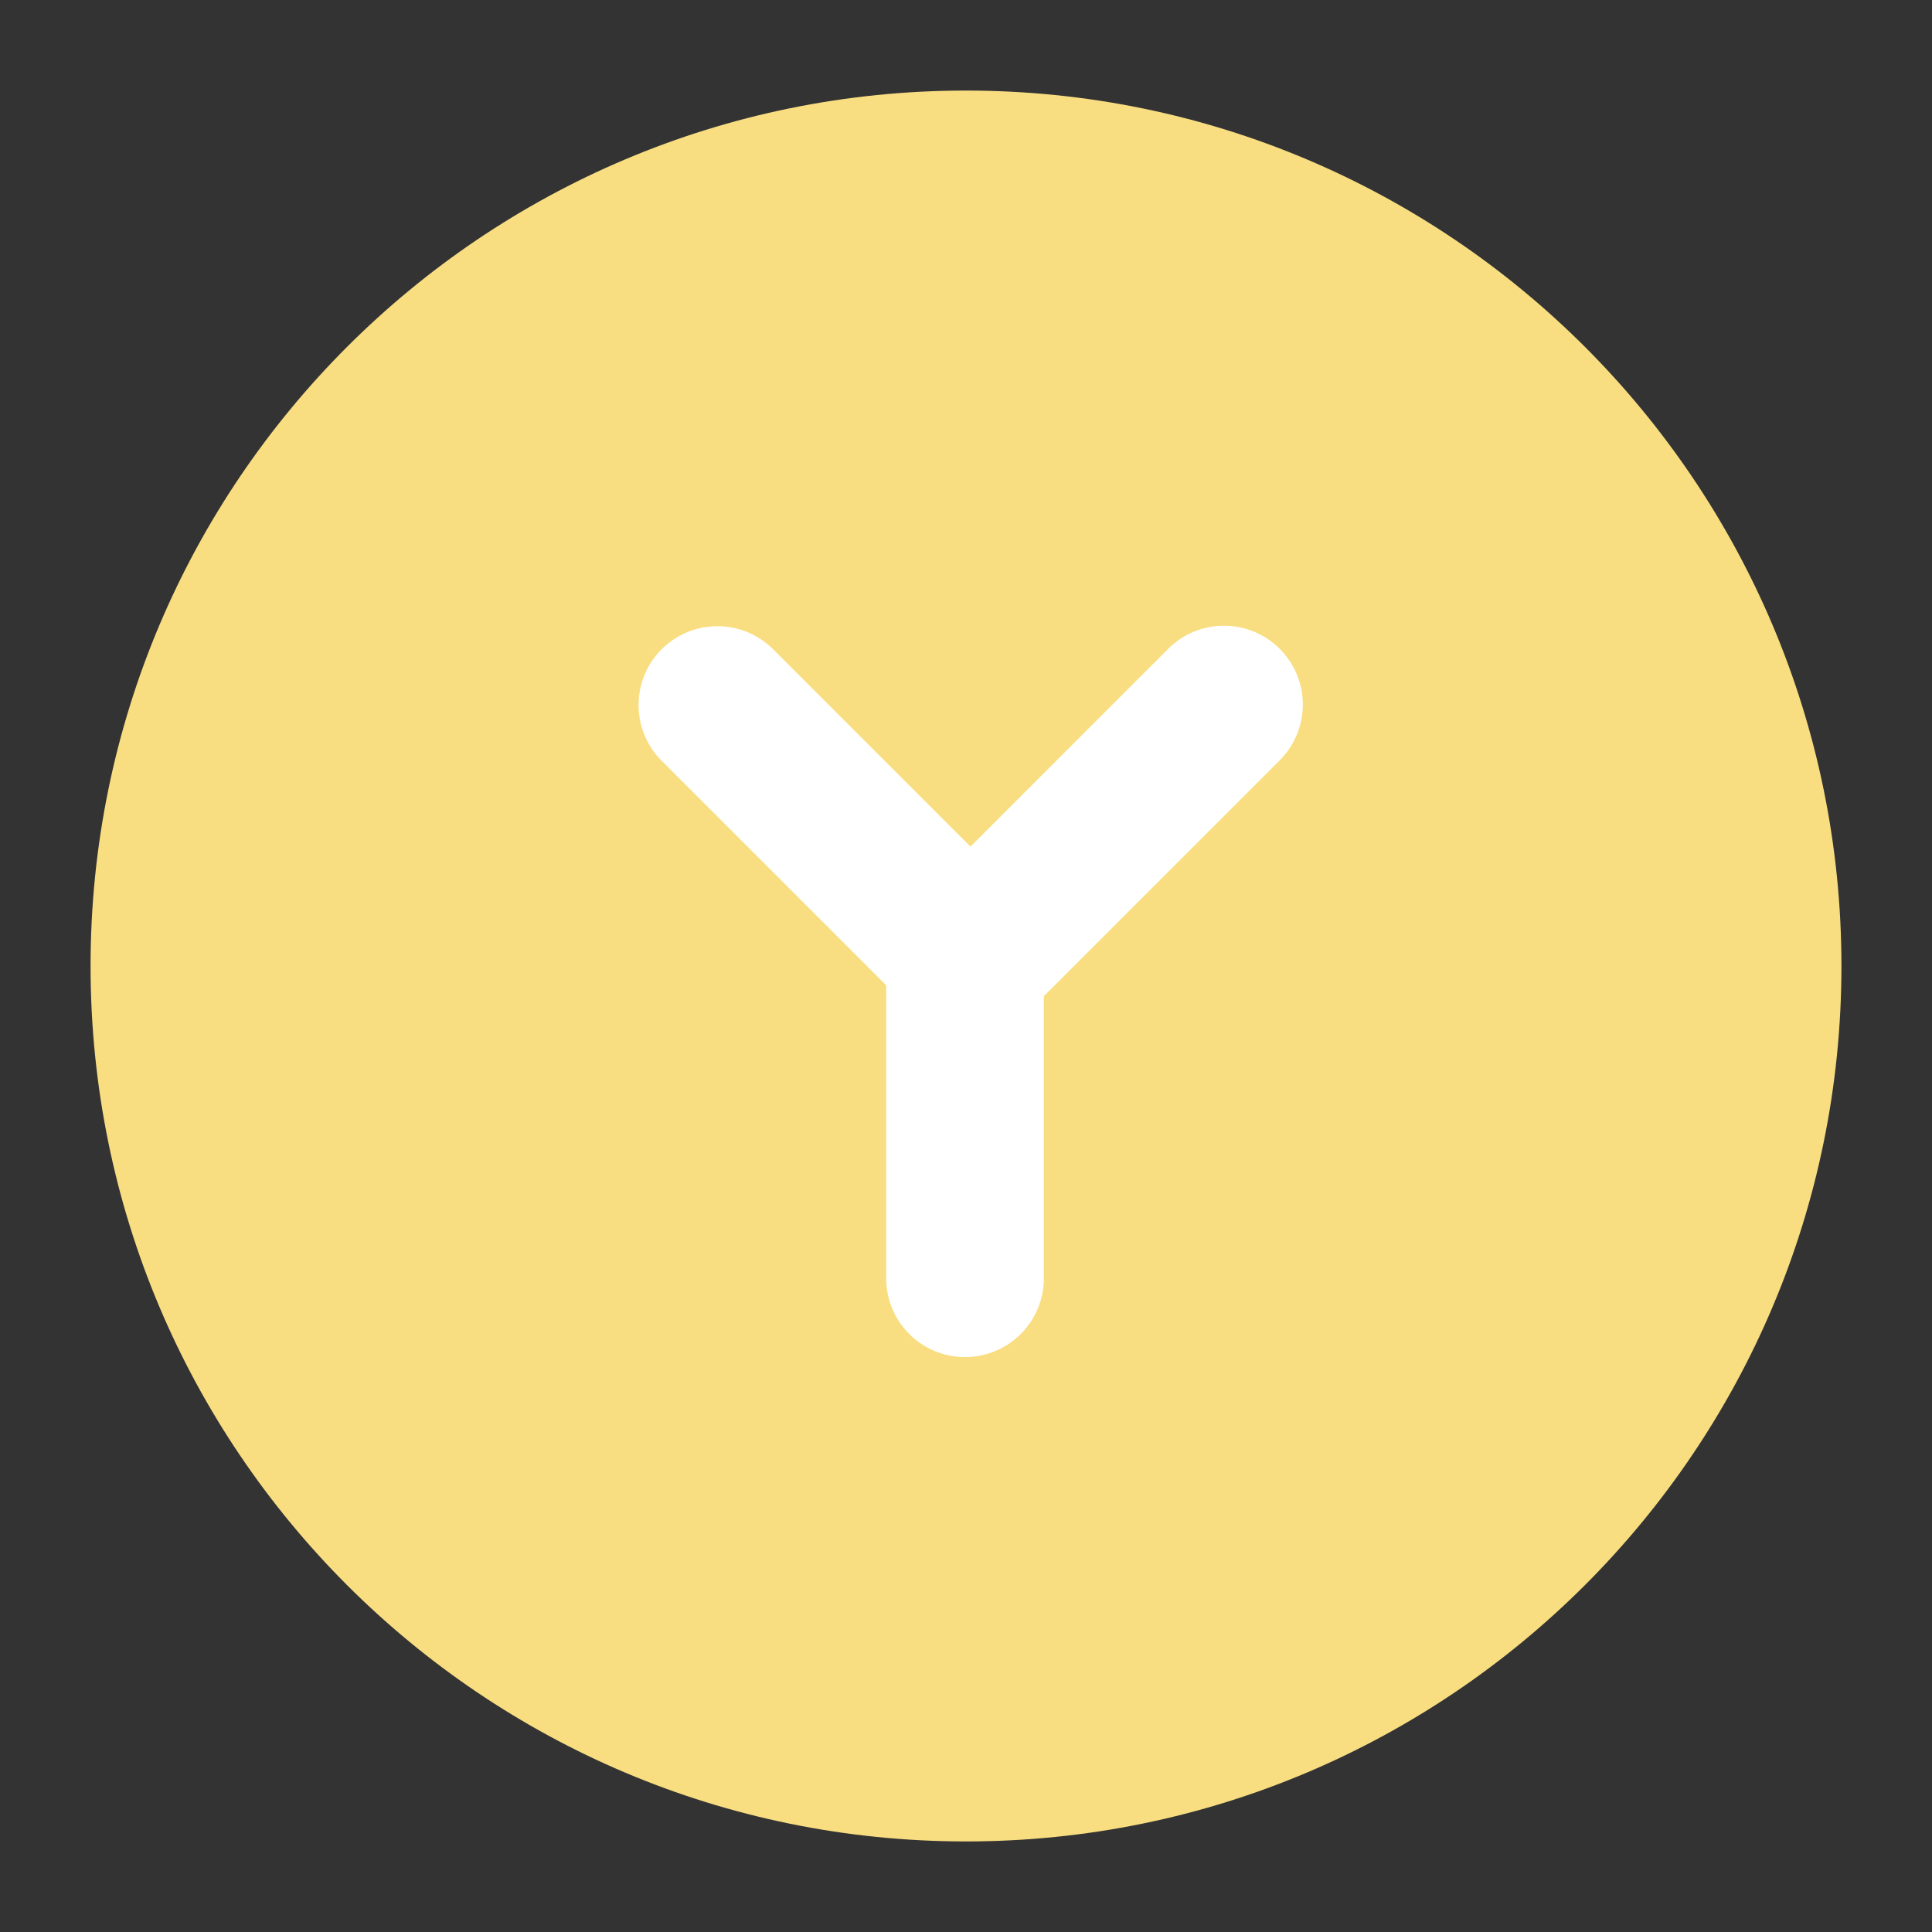<svg xmlns="http://www.w3.org/2000/svg" width="192" height="192" fill="none"><rect width="100%" height="100%" fill="#333333" stroke="none"/><path fill="#F9DE81" fill-rule="evenodd" d="M96 183c48.049 0 87-38.951 87-87S144.049 9 96 9 9 47.951 9 96s38.951 87 87 87Z" clip-rule="evenodd"/><path fill="#fff" fill-rule="evenodd" d="M88.07 93.513a7.833 7.833 0 0 1 15.666 0v33.518a7.833 7.833 0 0 1-15.667 0V93.513Z" clip-rule="evenodd"/><path fill="#fff" fill-rule="evenodd" d="M100.52 88.213a7.833 7.833 0 0 1-11.078 11.078l-23.7-23.701a7.833 7.833 0 0 1 11.077-11.078l23.701 23.701Z" clip-rule="evenodd"/><path fill="#fff" fill-rule="evenodd" d="M92.412 88.166a7.833 7.833 0 0 0 11.077 11.078l23.701-23.7a7.833 7.833 0 0 0-11.077-11.078l-23.701 23.7Z" clip-rule="evenodd"/></svg>